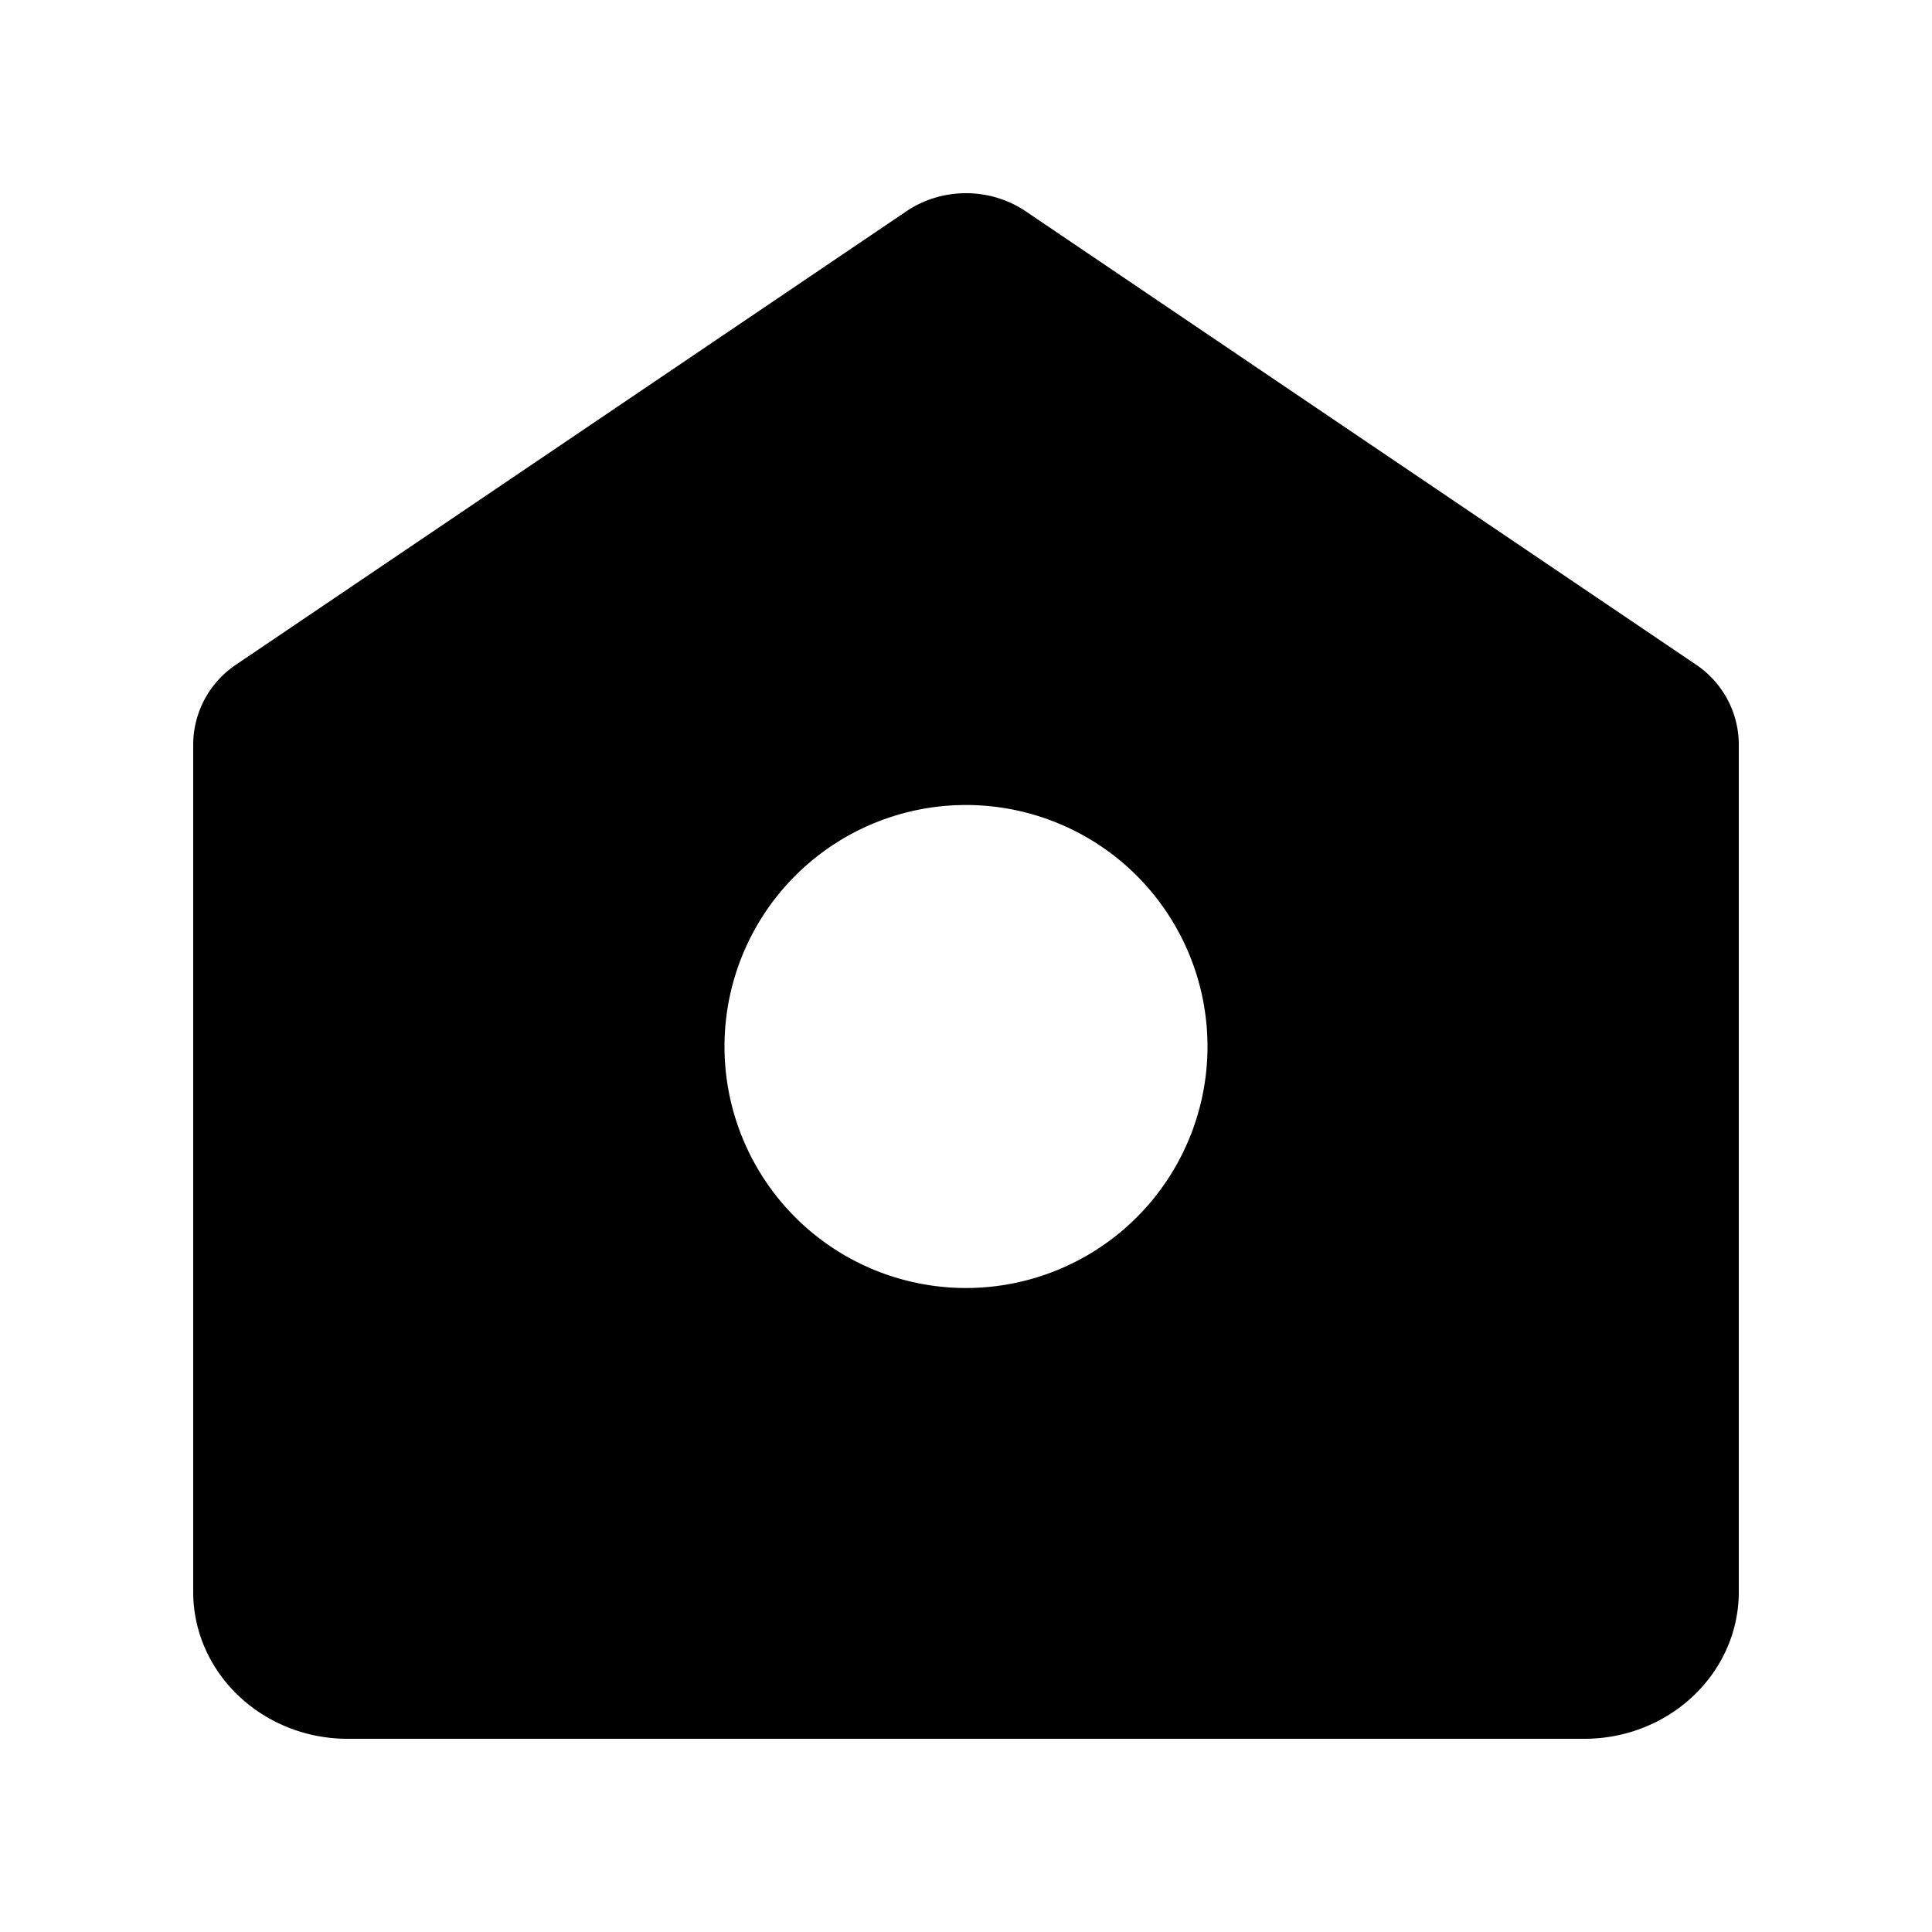 <svg xmlns="http://www.w3.org/2000/svg" fill="none" viewBox="0 0 24 24">
  <path fill="#000" fill-rule="evenodd" d="M2.939 8.252a1.2 1.2 0 0 0-.539.992v10.53c0 1.008.86 1.826 1.92 1.826h15.36c1.06 0 1.92-.818 1.92-1.826V9.244a1.2 1.2 0 0 0-.538-.992l-8.32-5.627c-.444-.3-1.04-.3-1.483 0l-8.32 5.627ZM12 16a3 3 0 1 0 0-6 3 3 0 0 0 0 6Z" clip-rule="evenodd"/>
</svg>
